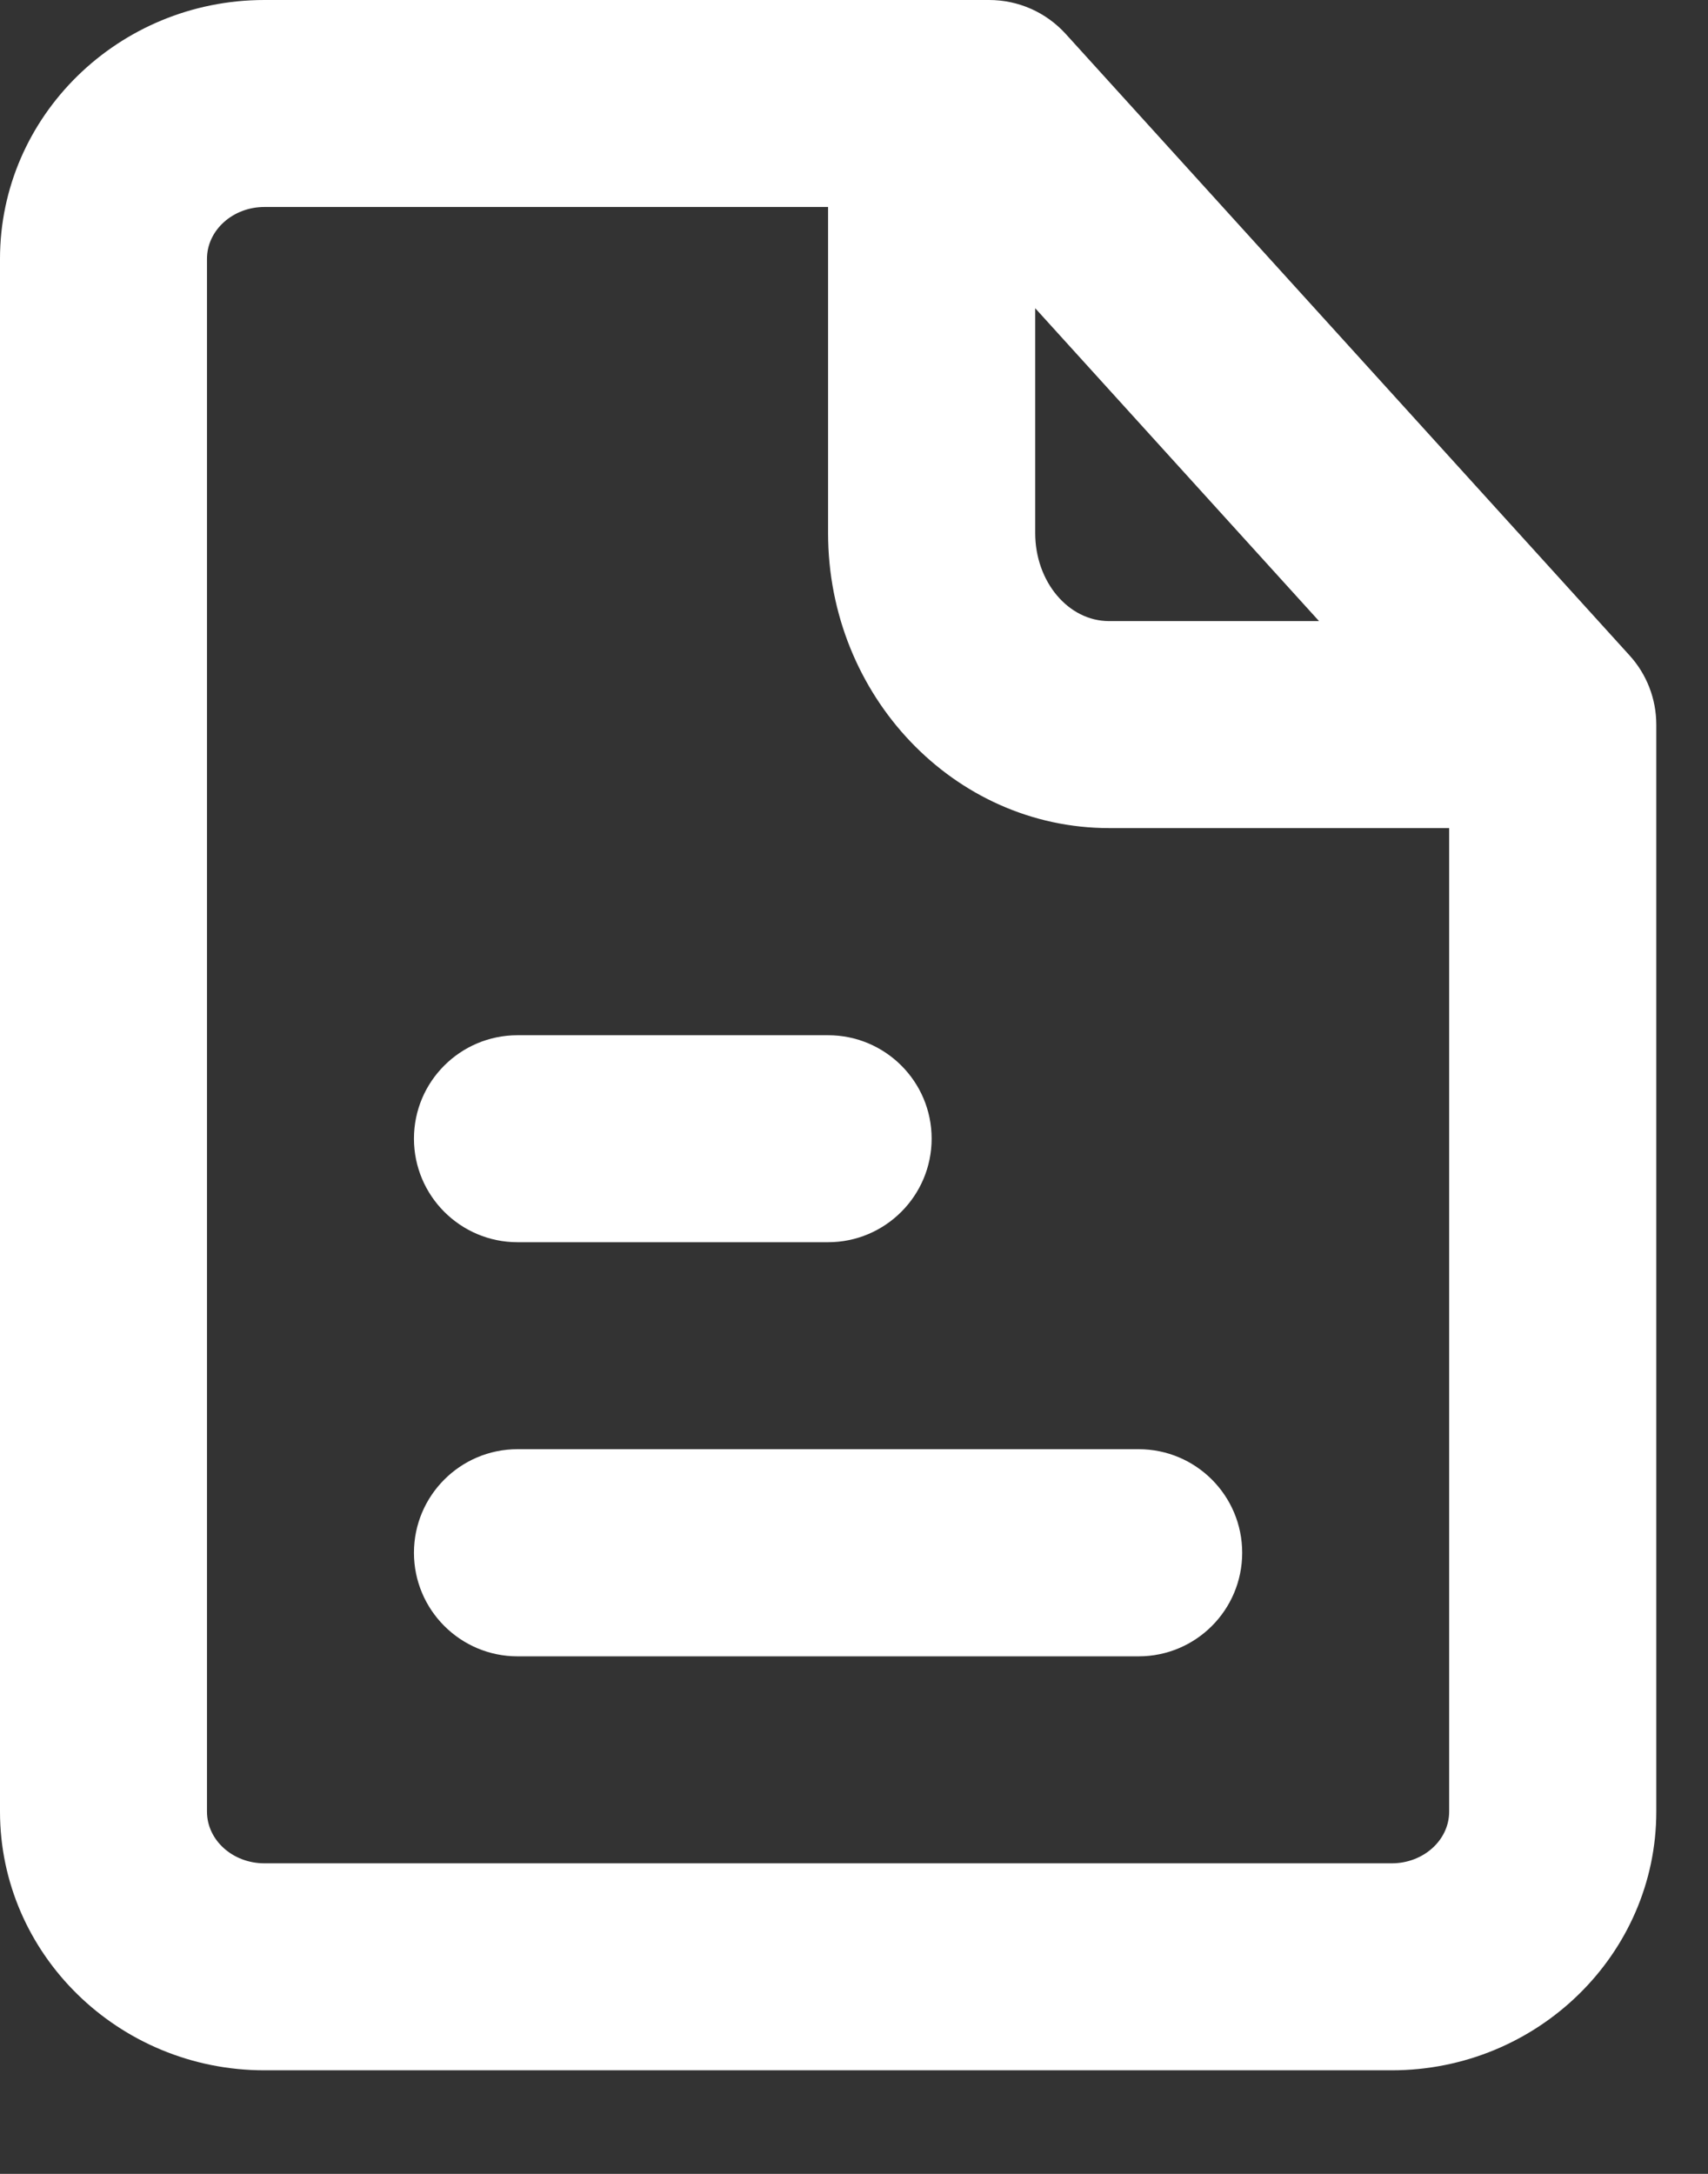 <svg width="11" height="14" viewBox="0 0 11 14" fill="none" xmlns="http://www.w3.org/2000/svg">
<rect x="0" y="0" width="11" height="14" fill="#333333" stroke="none"/>
<path fill-rule="evenodd" clip-rule="evenodd" d="M5.333 8H3.333C2.965 8 2.666 7.701 2.666 7.333C2.666 6.965 2.965 6.667 3.333 6.667H5.333C5.701 6.667 6 6.965 6 7.333C6 7.701 5.701 8 5.333 8ZM2.666 10C2.666 9.632 2.965 9.333 3.333 9.333H7.333C7.702 9.333 8 9.632 8 10C8 10.368 7.702 10.667 7.333 10.667H3.333C2.965 10.667 2.666 10.368 2.666 10ZM8.963 12H1.703C1.499 12 1.333 11.851 1.333 11.667V1.667C1.333 1.483 1.499 1.333 1.703 1.333H5.333V3.433C5.333 4.481 6.145 5.333 7.143 5.333H9.333V11.667C9.333 11.851 9.167 12 8.963 12ZM6.667 1.985L8.495 4H7.143C6.88 4 6.667 3.746 6.667 3.433V1.985ZM10.493 4.219L6.864 0.219C6.737 0.079 6.559 0 6.37 0H1.703C0.764 0 0 0.748 0 1.667V11.667C0 12.585 0.764 13.333 1.703 13.333H8.963C9.902 13.333 10.667 12.585 10.667 11.667V4.667C10.667 4.501 10.605 4.341 10.493 4.219Z" fill="white"/>
</svg>
